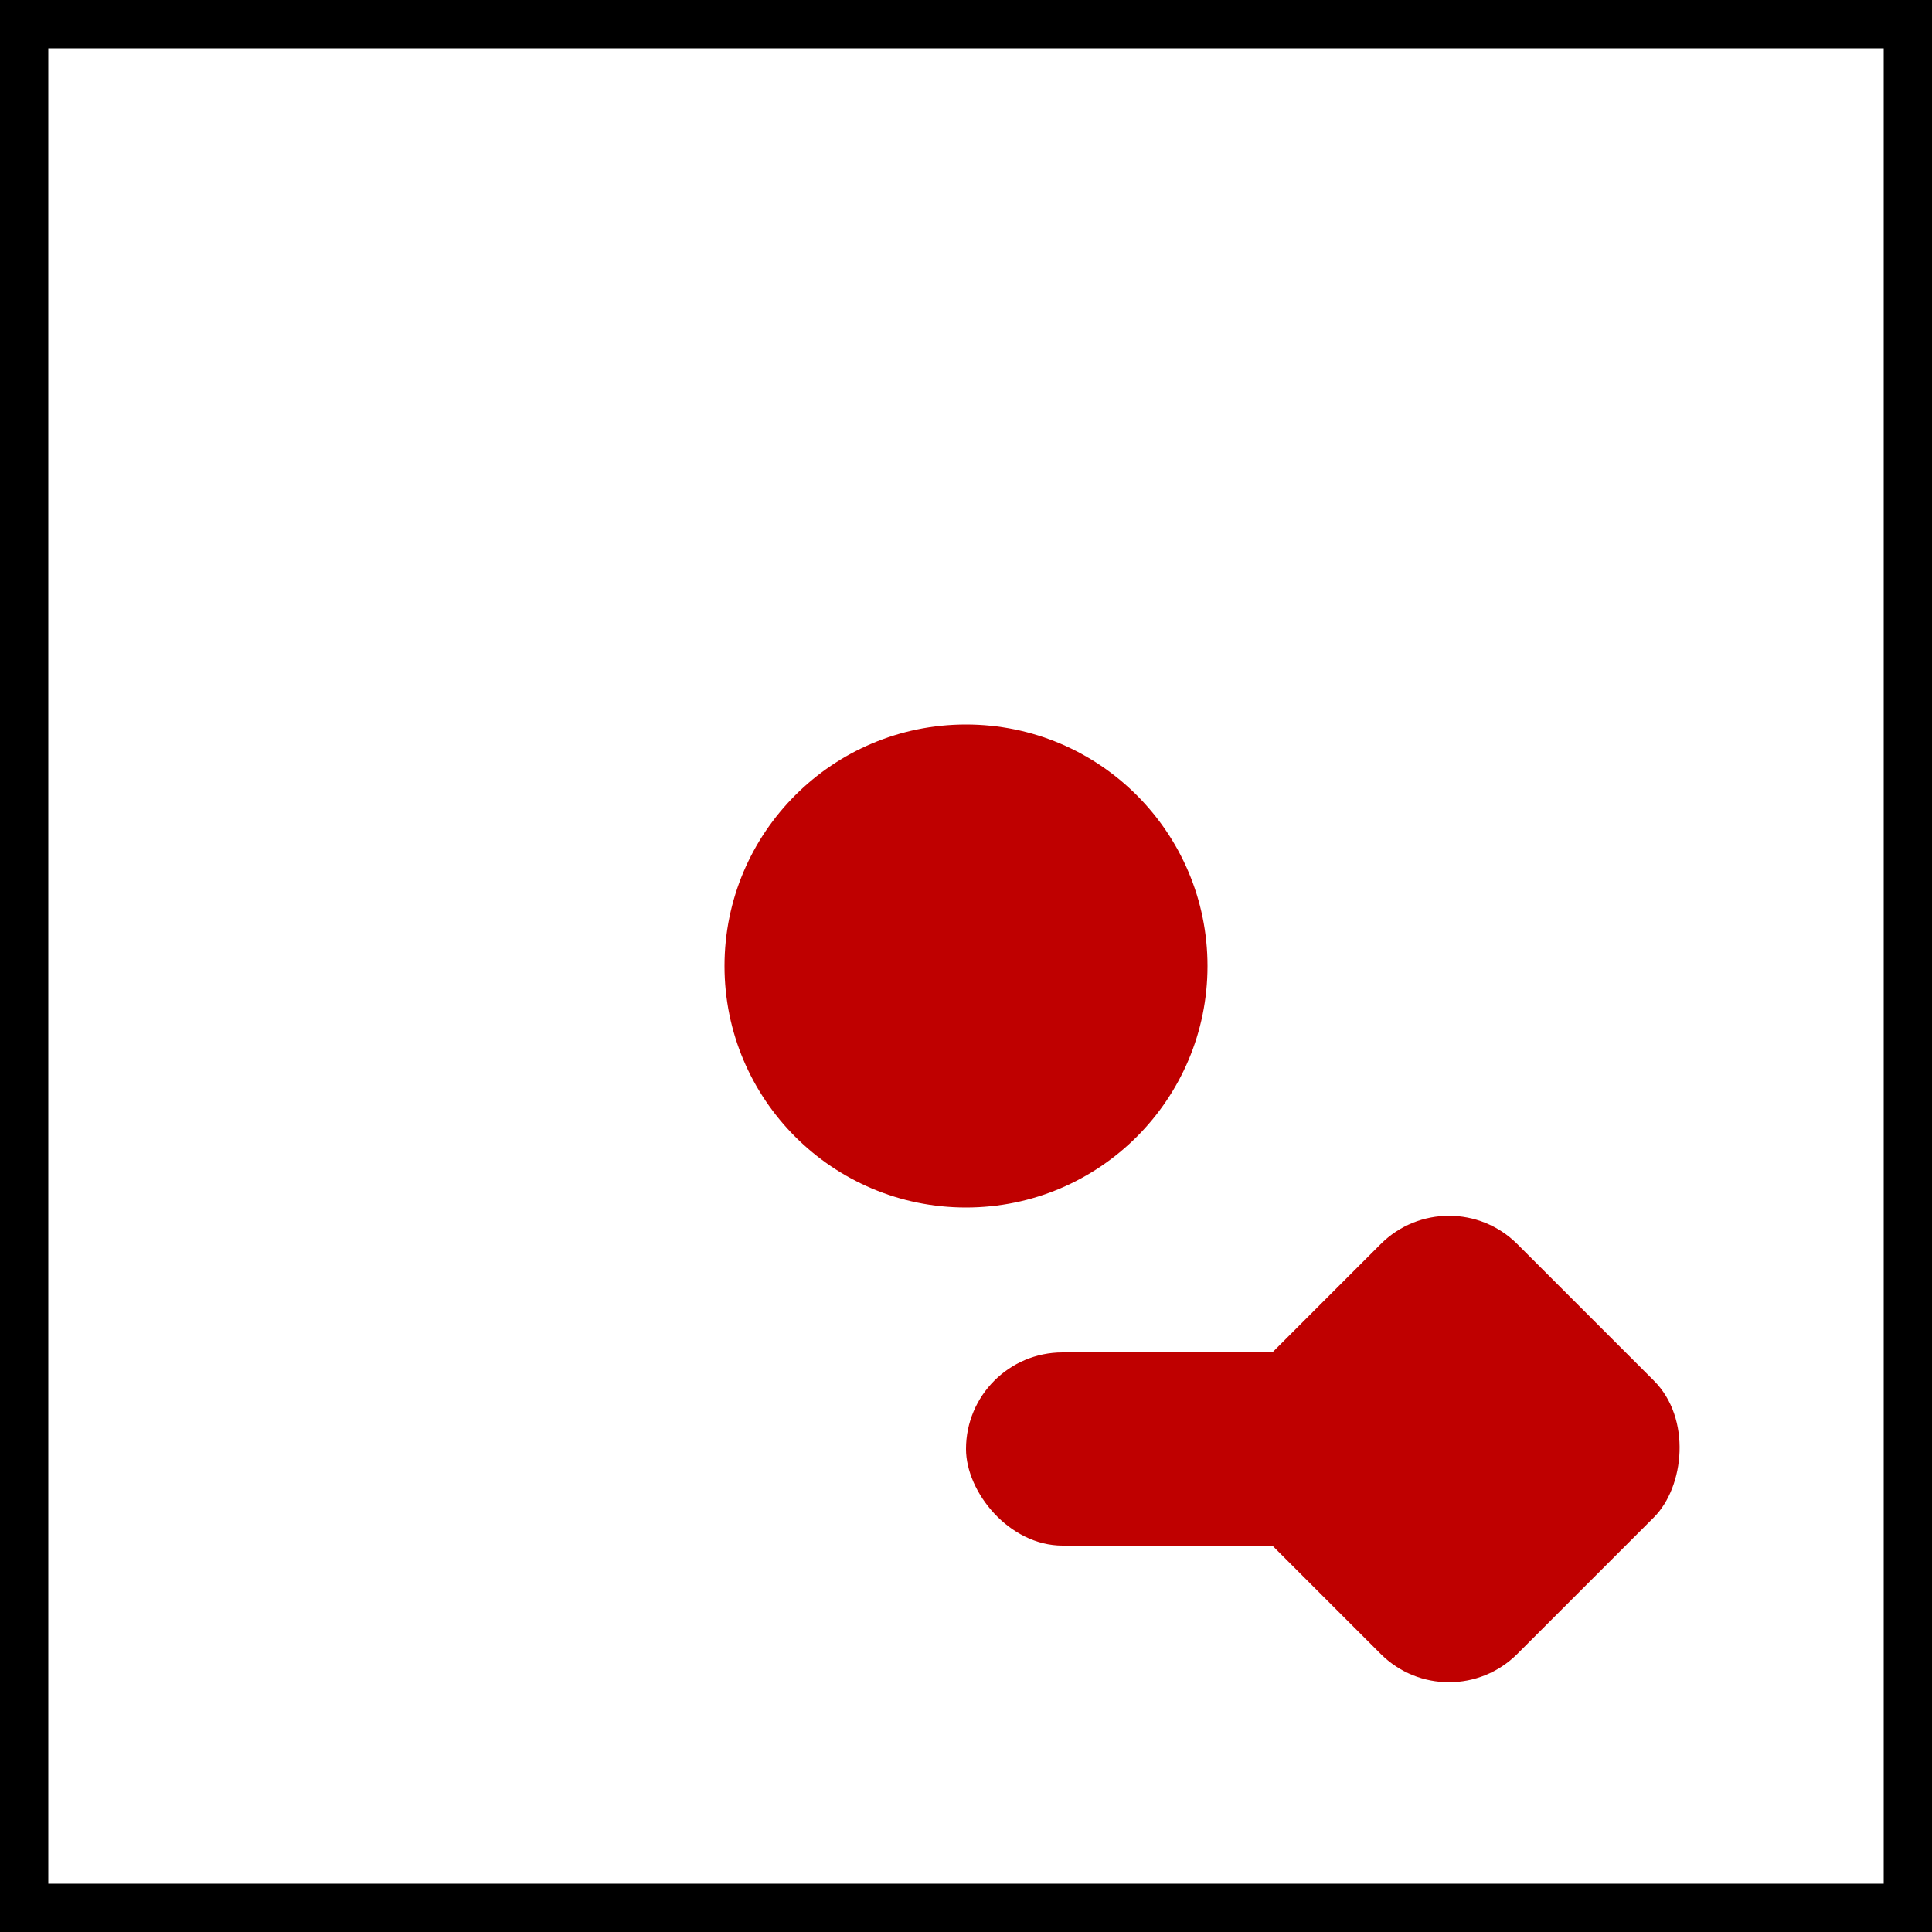<svg viewBox="0 0 20 20" xmlns="http://www.w3.org/2000/svg">
	<rect x="0" y="0" width="20" height="20" fill="#333333" stroke="none"/>
	<rect stroke="black" fill="white" x="0" y="0" width="20" height="20"/>
	<g fill="rgb(191,0,0)">
		<circle cx="10" cy="10" r="2.5"/>
		<rect width="7" height='2' x="10" y="14" rx="1"/>
		<g>
			<rect transform="rotate(45,15,15)" width="4" height="4" x="13" y="13" rx="1" />
		</g>
	</g>
</svg>